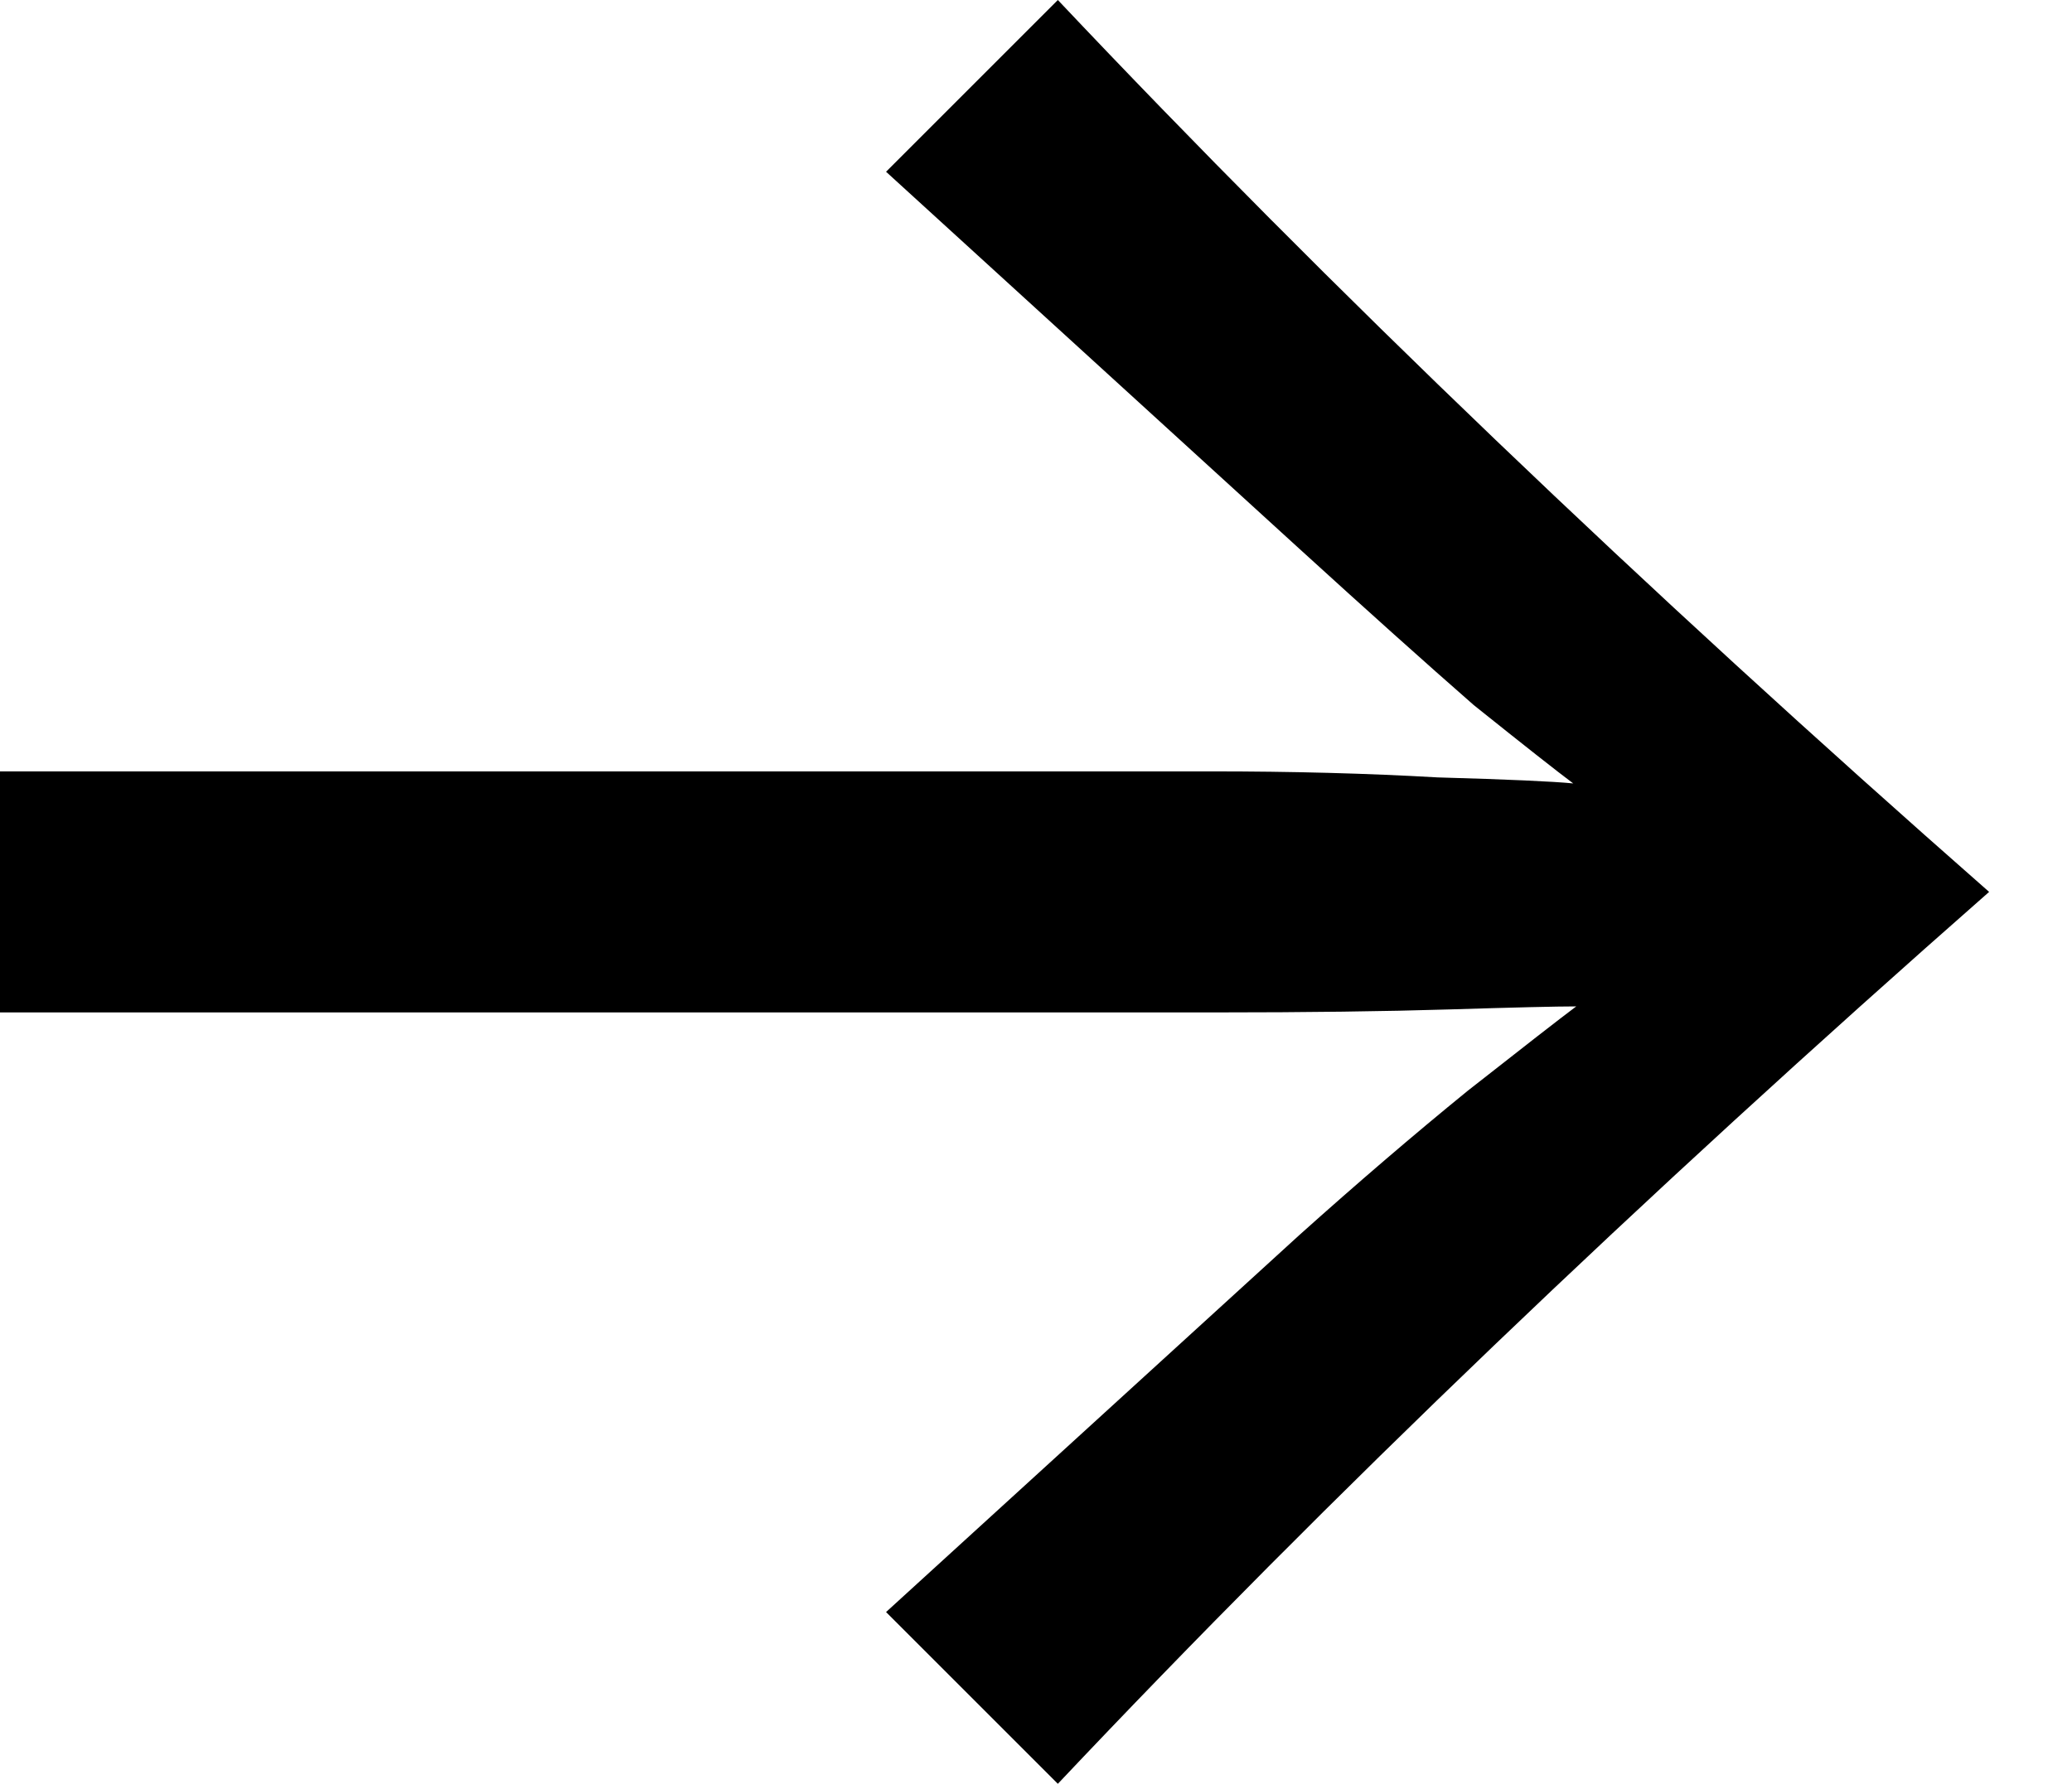 <svg width="22" height="19" viewBox="0 0 22 19" fill="none" xmlns="http://www.w3.org/2000/svg">
<path d="M11.232 0C14.133 3.072 17.429 6.229 21.12 9.472C17.408 12.736 14.112 15.893 11.232 18.944L9.408 17.12L13.792 13.12C14.411 12.565 15.008 12.053 15.584 11.584C16.181 11.115 16.565 10.816 16.736 10.688C16.523 10.688 16.075 10.699 15.392 10.72C14.709 10.741 13.877 10.752 12.896 10.752H0V8.192H12.864C13.717 8.192 14.517 8.213 15.264 8.256C16.011 8.277 16.491 8.299 16.704 8.32C16.533 8.192 16.181 7.915 15.648 7.488C15.136 7.04 14.517 6.485 13.792 5.824L9.408 1.824L11.232 0Z" fill="black"/>
</svg>
